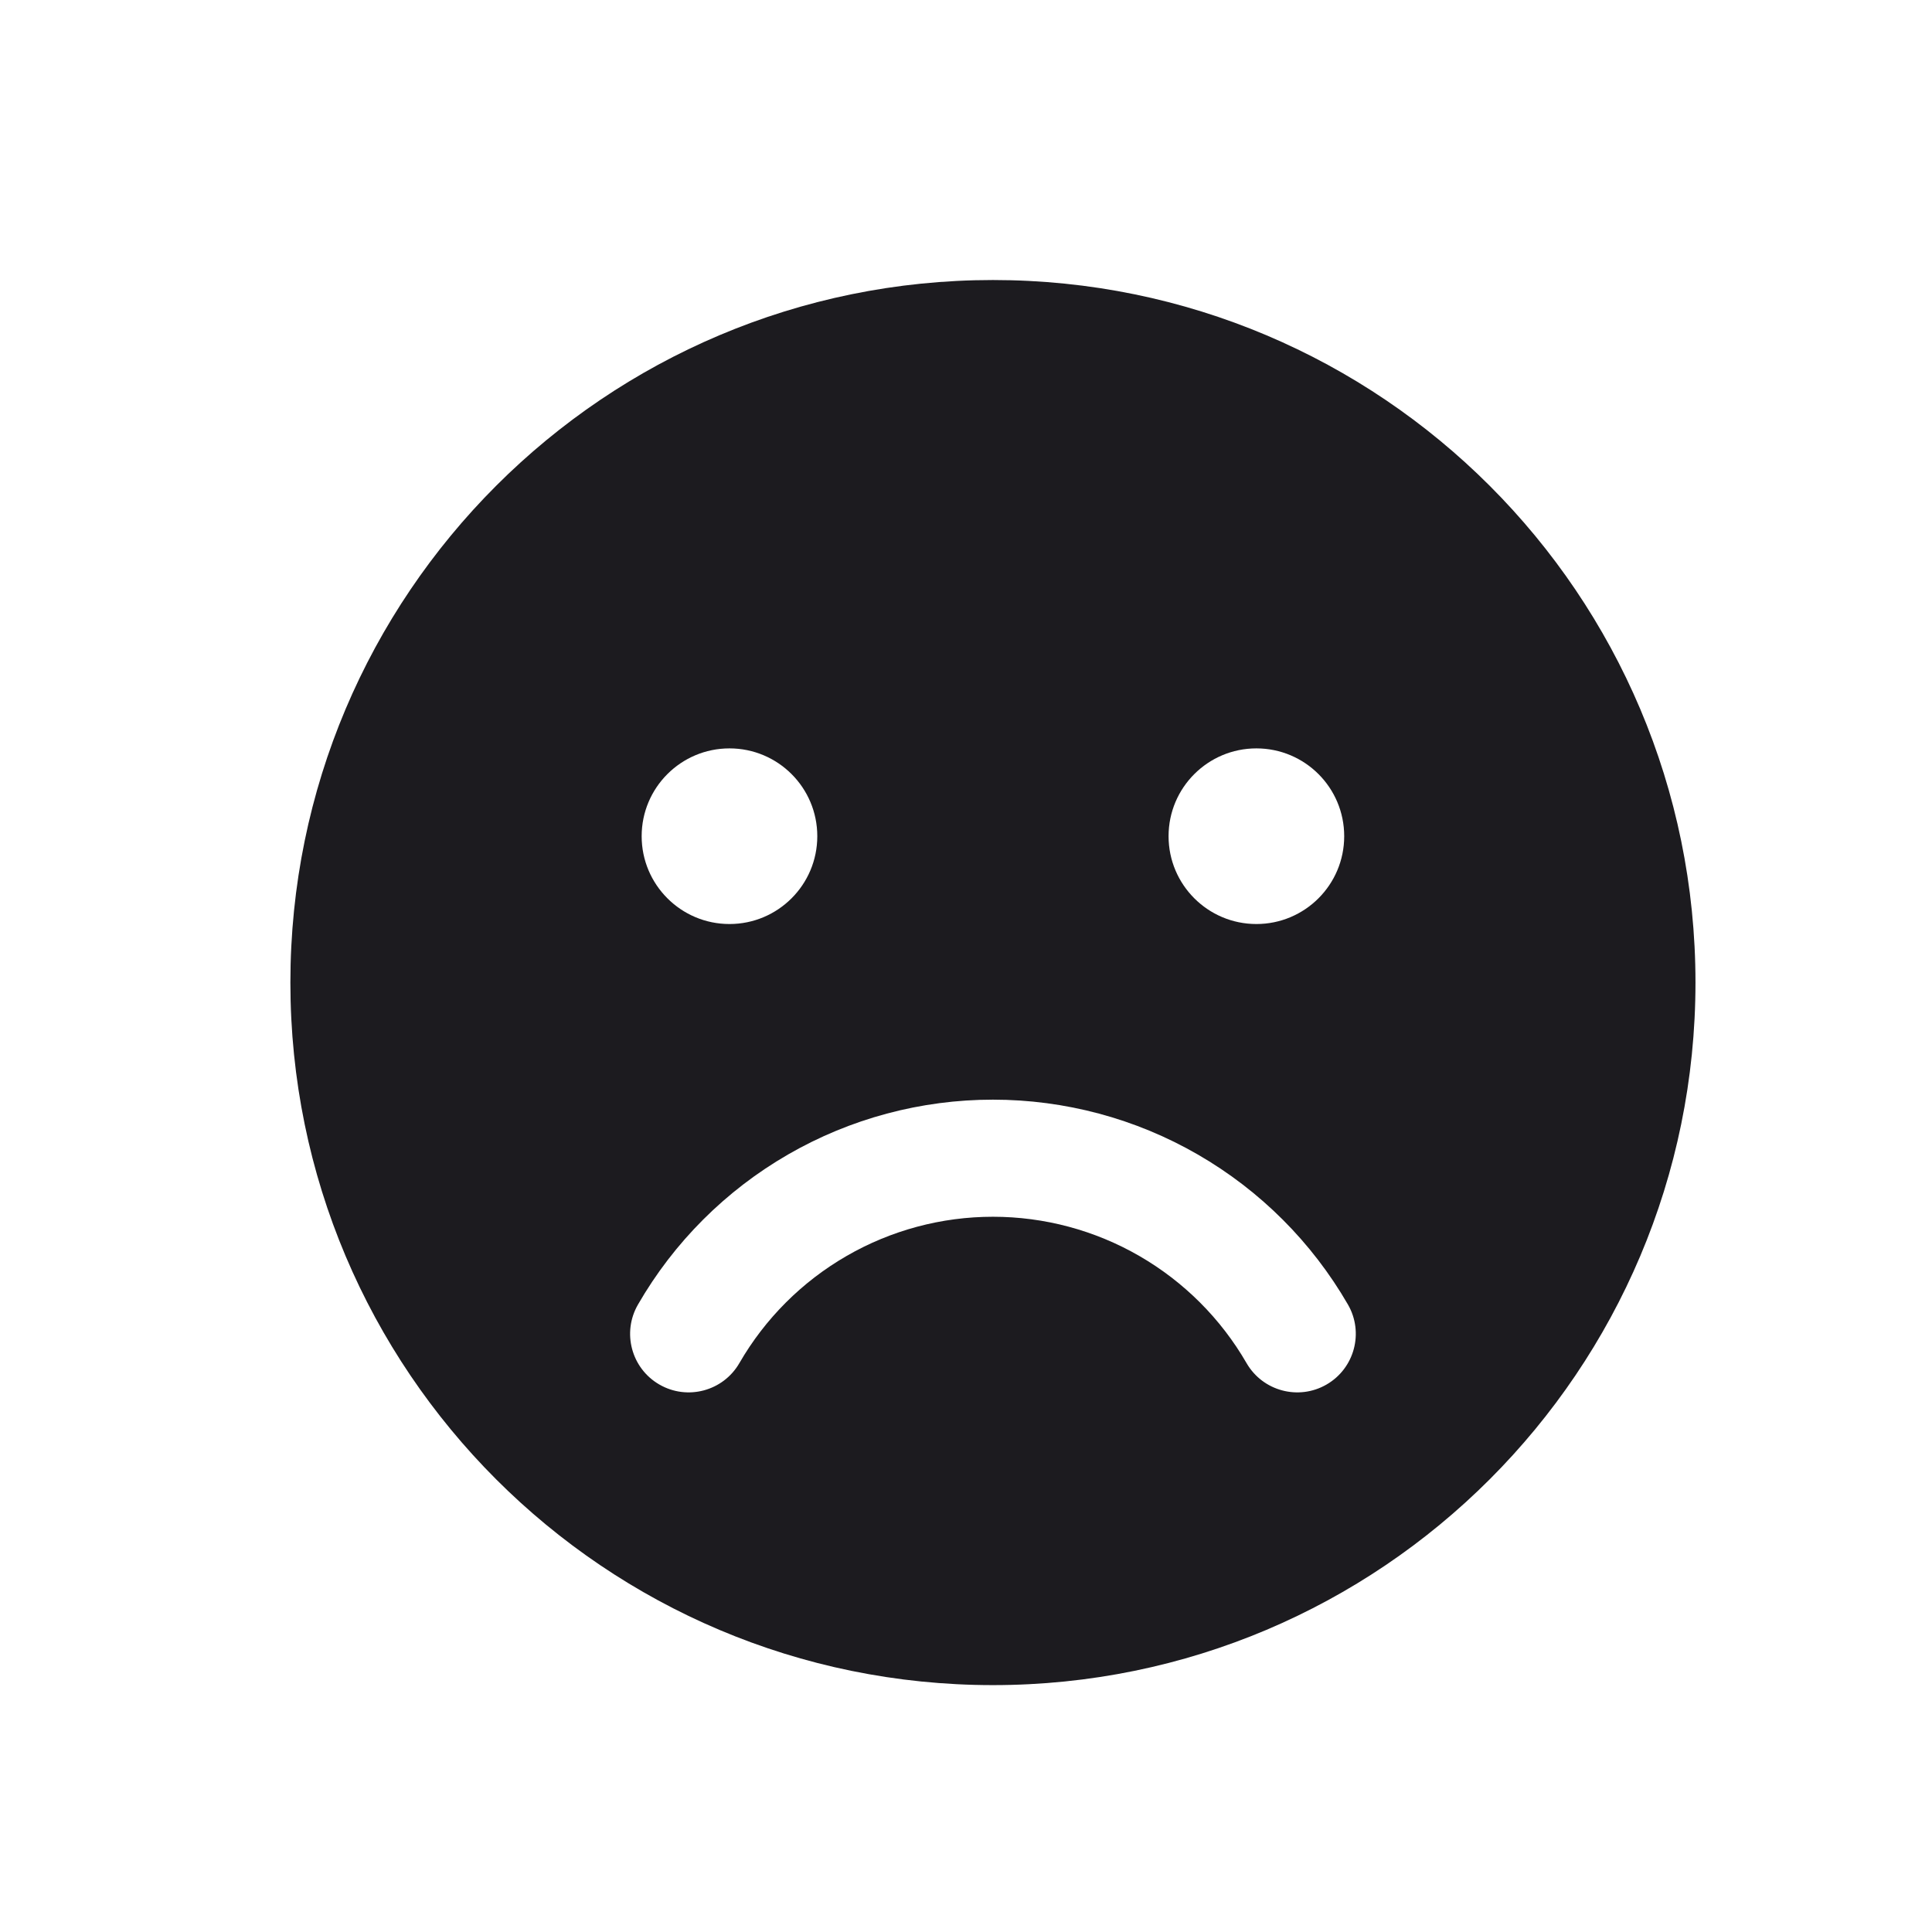<svg width="33" height="33" viewBox="0 0 33 33" fill="none" xmlns="http://www.w3.org/2000/svg">
<path fill-rule="evenodd" clip-rule="evenodd" d="M28.96 16.783C28.96 23.41 23.587 28.783 16.96 28.783C10.332 28.783 4.96 23.41 4.96 16.783C4.96 10.155 10.332 4.783 16.96 4.783C23.587 4.783 28.96 10.155 28.96 16.783ZM13.96 14.283C13.96 15.111 13.289 15.783 12.46 15.783C11.632 15.783 10.96 15.111 10.96 14.283C10.96 13.454 11.632 12.783 12.46 12.783C13.289 12.783 13.96 13.454 13.96 14.283ZM22.96 14.283C22.96 15.111 22.289 15.783 21.46 15.783C20.632 15.783 19.96 15.111 19.96 14.283C19.96 13.454 20.632 12.783 21.46 12.783C22.289 12.783 22.96 13.454 22.96 14.283ZM13.46 19.72C14.524 19.106 15.731 18.783 16.96 18.783C18.189 18.783 19.397 19.106 20.461 19.721C21.525 20.335 22.409 21.219 23.024 22.283C23.3 22.761 23.136 23.373 22.658 23.649C22.18 23.925 21.568 23.761 21.292 23.283C20.853 22.523 20.221 21.892 19.461 21.453C18.701 21.014 17.838 20.783 16.96 20.783C16.082 20.783 15.22 21.014 14.46 21.453C13.699 21.892 13.068 22.523 12.629 23.283C12.353 23.761 11.741 23.925 11.263 23.649C10.784 23.373 10.621 22.761 10.897 22.283C11.511 21.218 12.395 20.335 13.46 19.72Z" fill="#1C1B1F"/>
</svg>

